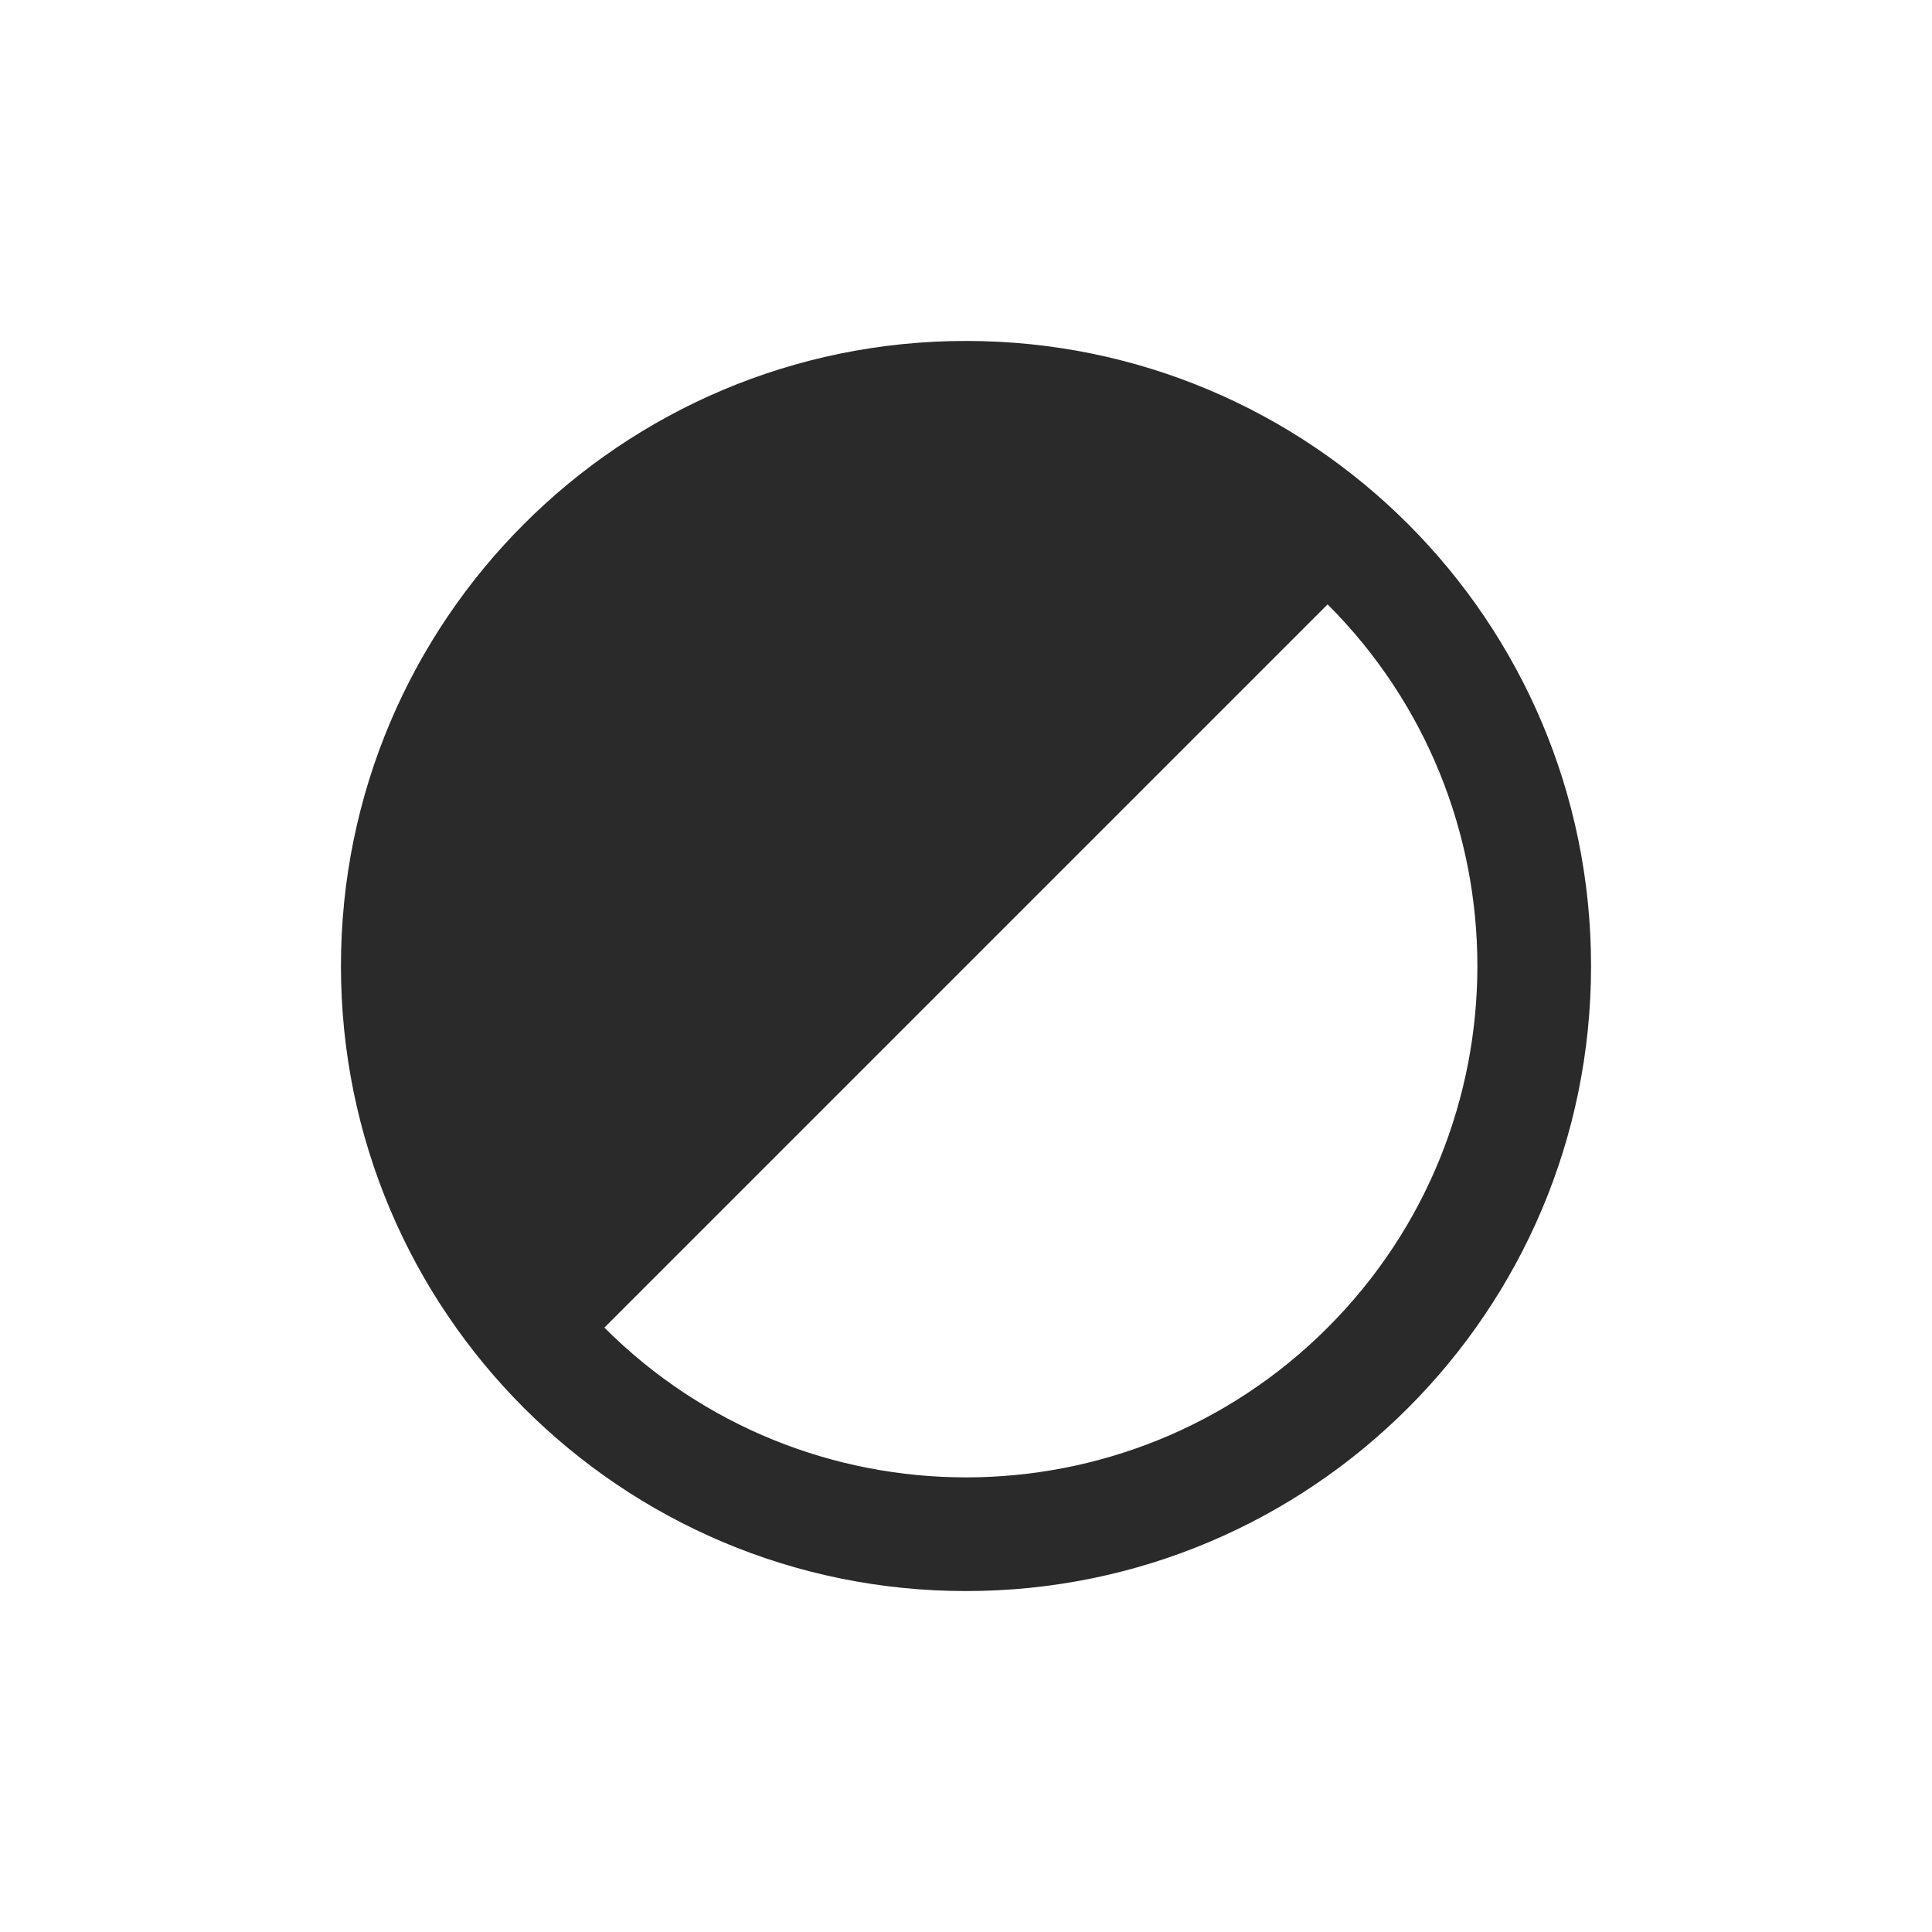<?xml version="1.0" encoding="UTF-8"?>
<svg width="17px" height="17px" viewBox="0 0 17 17" version="1.1" xmlns="http://www.w3.org/2000/svg" xmlns:xlink="http://www.w3.org/1999/xlink">
    <!-- Generator: Sketch 59.1 (86144) - https://sketch.com -->
    <title>color-theme</title>
    <desc>Created with Sketch.</desc>
    <g id="color-theme" stroke="none" stroke-width="1" fill="none" fill-rule="evenodd">
        <path d="M8.5,3 C11.538,3 14,5.462 14,8.5 C14,11.538 11.538,14 8.5,14 C5.462,14 3,11.538 3,8.5 C3,5.462 5.462,3 8.5,3 Z M5.318,11.682 C7.075,13.439 9.925,13.439 11.682,11.682 C13.439,9.925 13.439,7.075 11.682,5.318 L5.318,11.682 Z" id="Oval" fill="#2A2A2A" fill-rule="nonzero"></path>
    </g>
</svg>